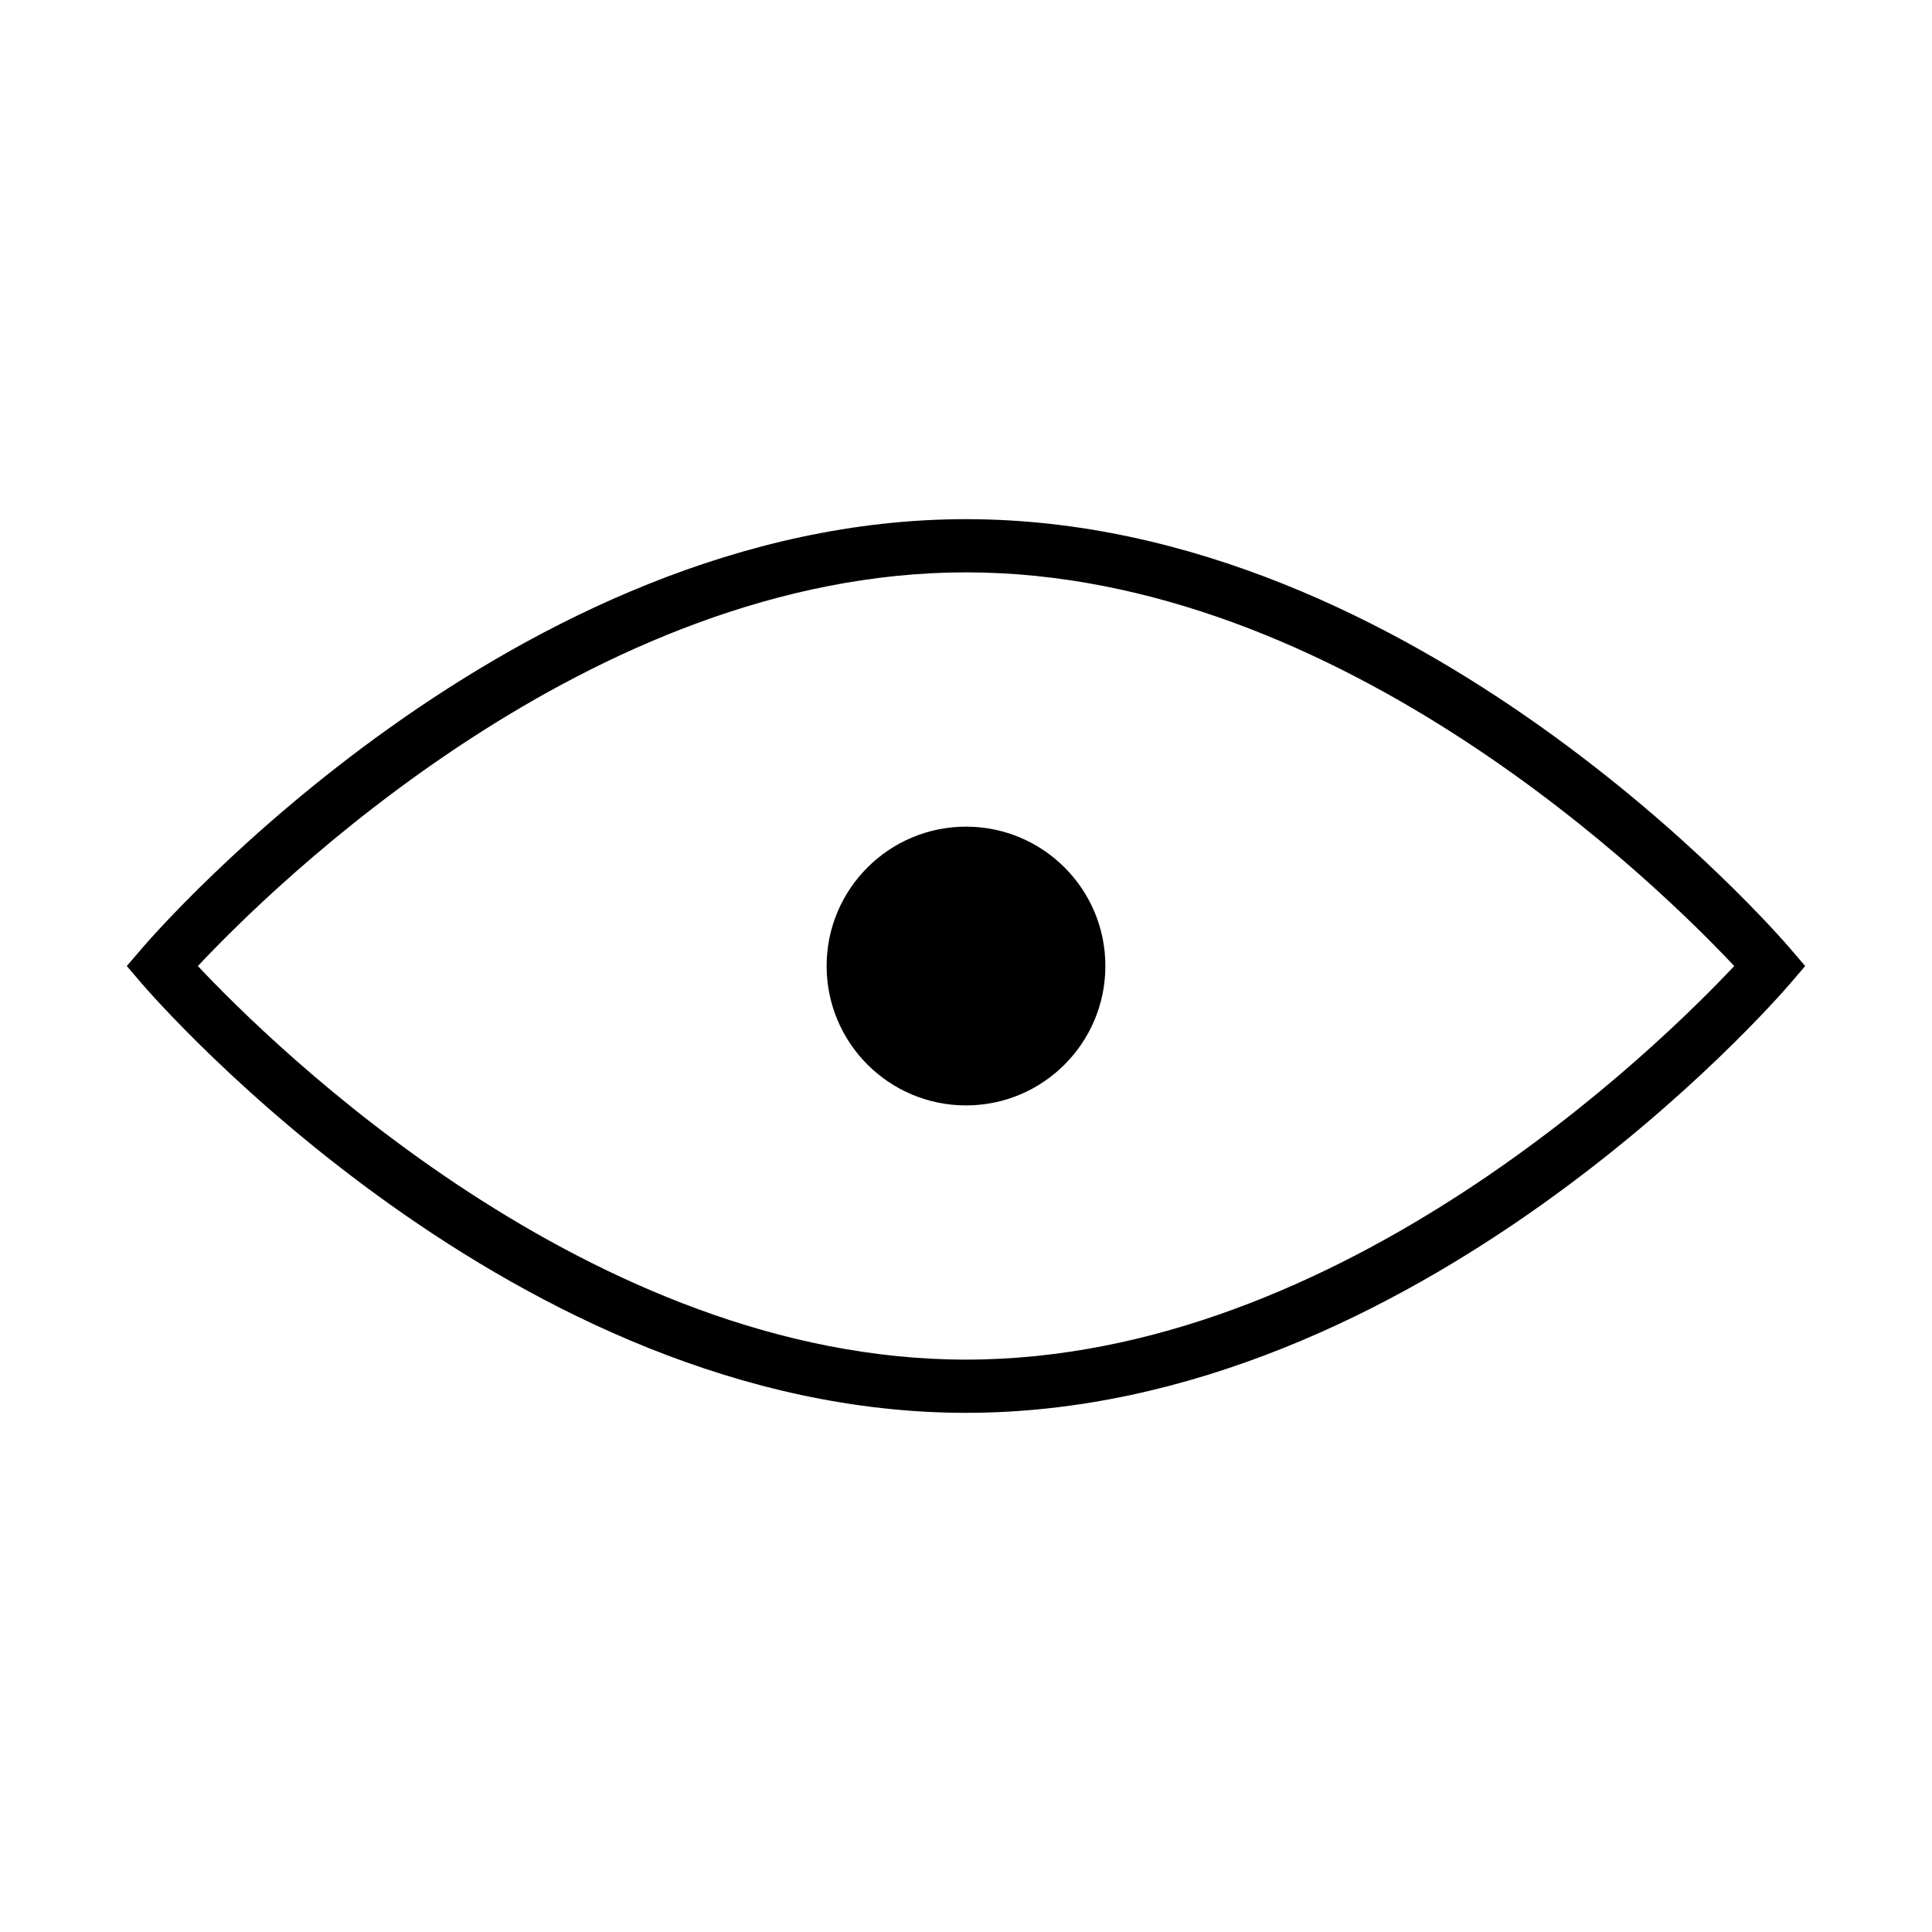 <?xml version="1.0" encoding="utf-8"?>
<!-- Generator: Adobe Illustrator 15.0.0, SVG Export Plug-In . SVG Version: 6.00 Build 0)  -->
<!DOCTYPE svg PUBLIC "-//W3C//DTD SVG 1.1//EN" "http://www.w3.org/Graphics/SVG/1.1/DTD/svg11.dtd">
<svg version="1.1" id="Layer_1" xmlns="http://www.w3.org/2000/svg" xmlns:xlink="http://www.w3.org/1999/xlink" x="0px" y="0px"
	 width="64px" height="64px" viewBox="0 0 64 64" enable-background="new 0 0 64 64" xml:space="preserve">
<g>
	<path d="M32.001,46.802c-14.947,0-26.81-13.647-27.31-14.227L4.2,32.001l0.491-0.573
		c0.497-0.583,12.363-14.23,27.31-14.23c14.944,0,26.81,13.647,27.307,14.23l0.491,0.573l-0.491,0.574
		C58.812,33.154,46.945,46.802,32.001,46.802z M6.555,32.001c2.428,2.586,13.007,13.038,25.446,13.038
		c12.44,0,23.018-10.451,25.447-13.038c-2.429-2.59-13.01-13.041-25.447-13.041C19.562,18.961,8.983,29.412,6.555,32.001z"/>
</g>
<g>
	<path d="M36.617,31.999c0,2.55-2.065,4.619-4.616,4.619s-4.618-2.068-4.618-4.619c0-2.547,2.068-4.615,4.618-4.615
		S36.617,29.451,36.617,31.999z"/>
</g>
</svg>
